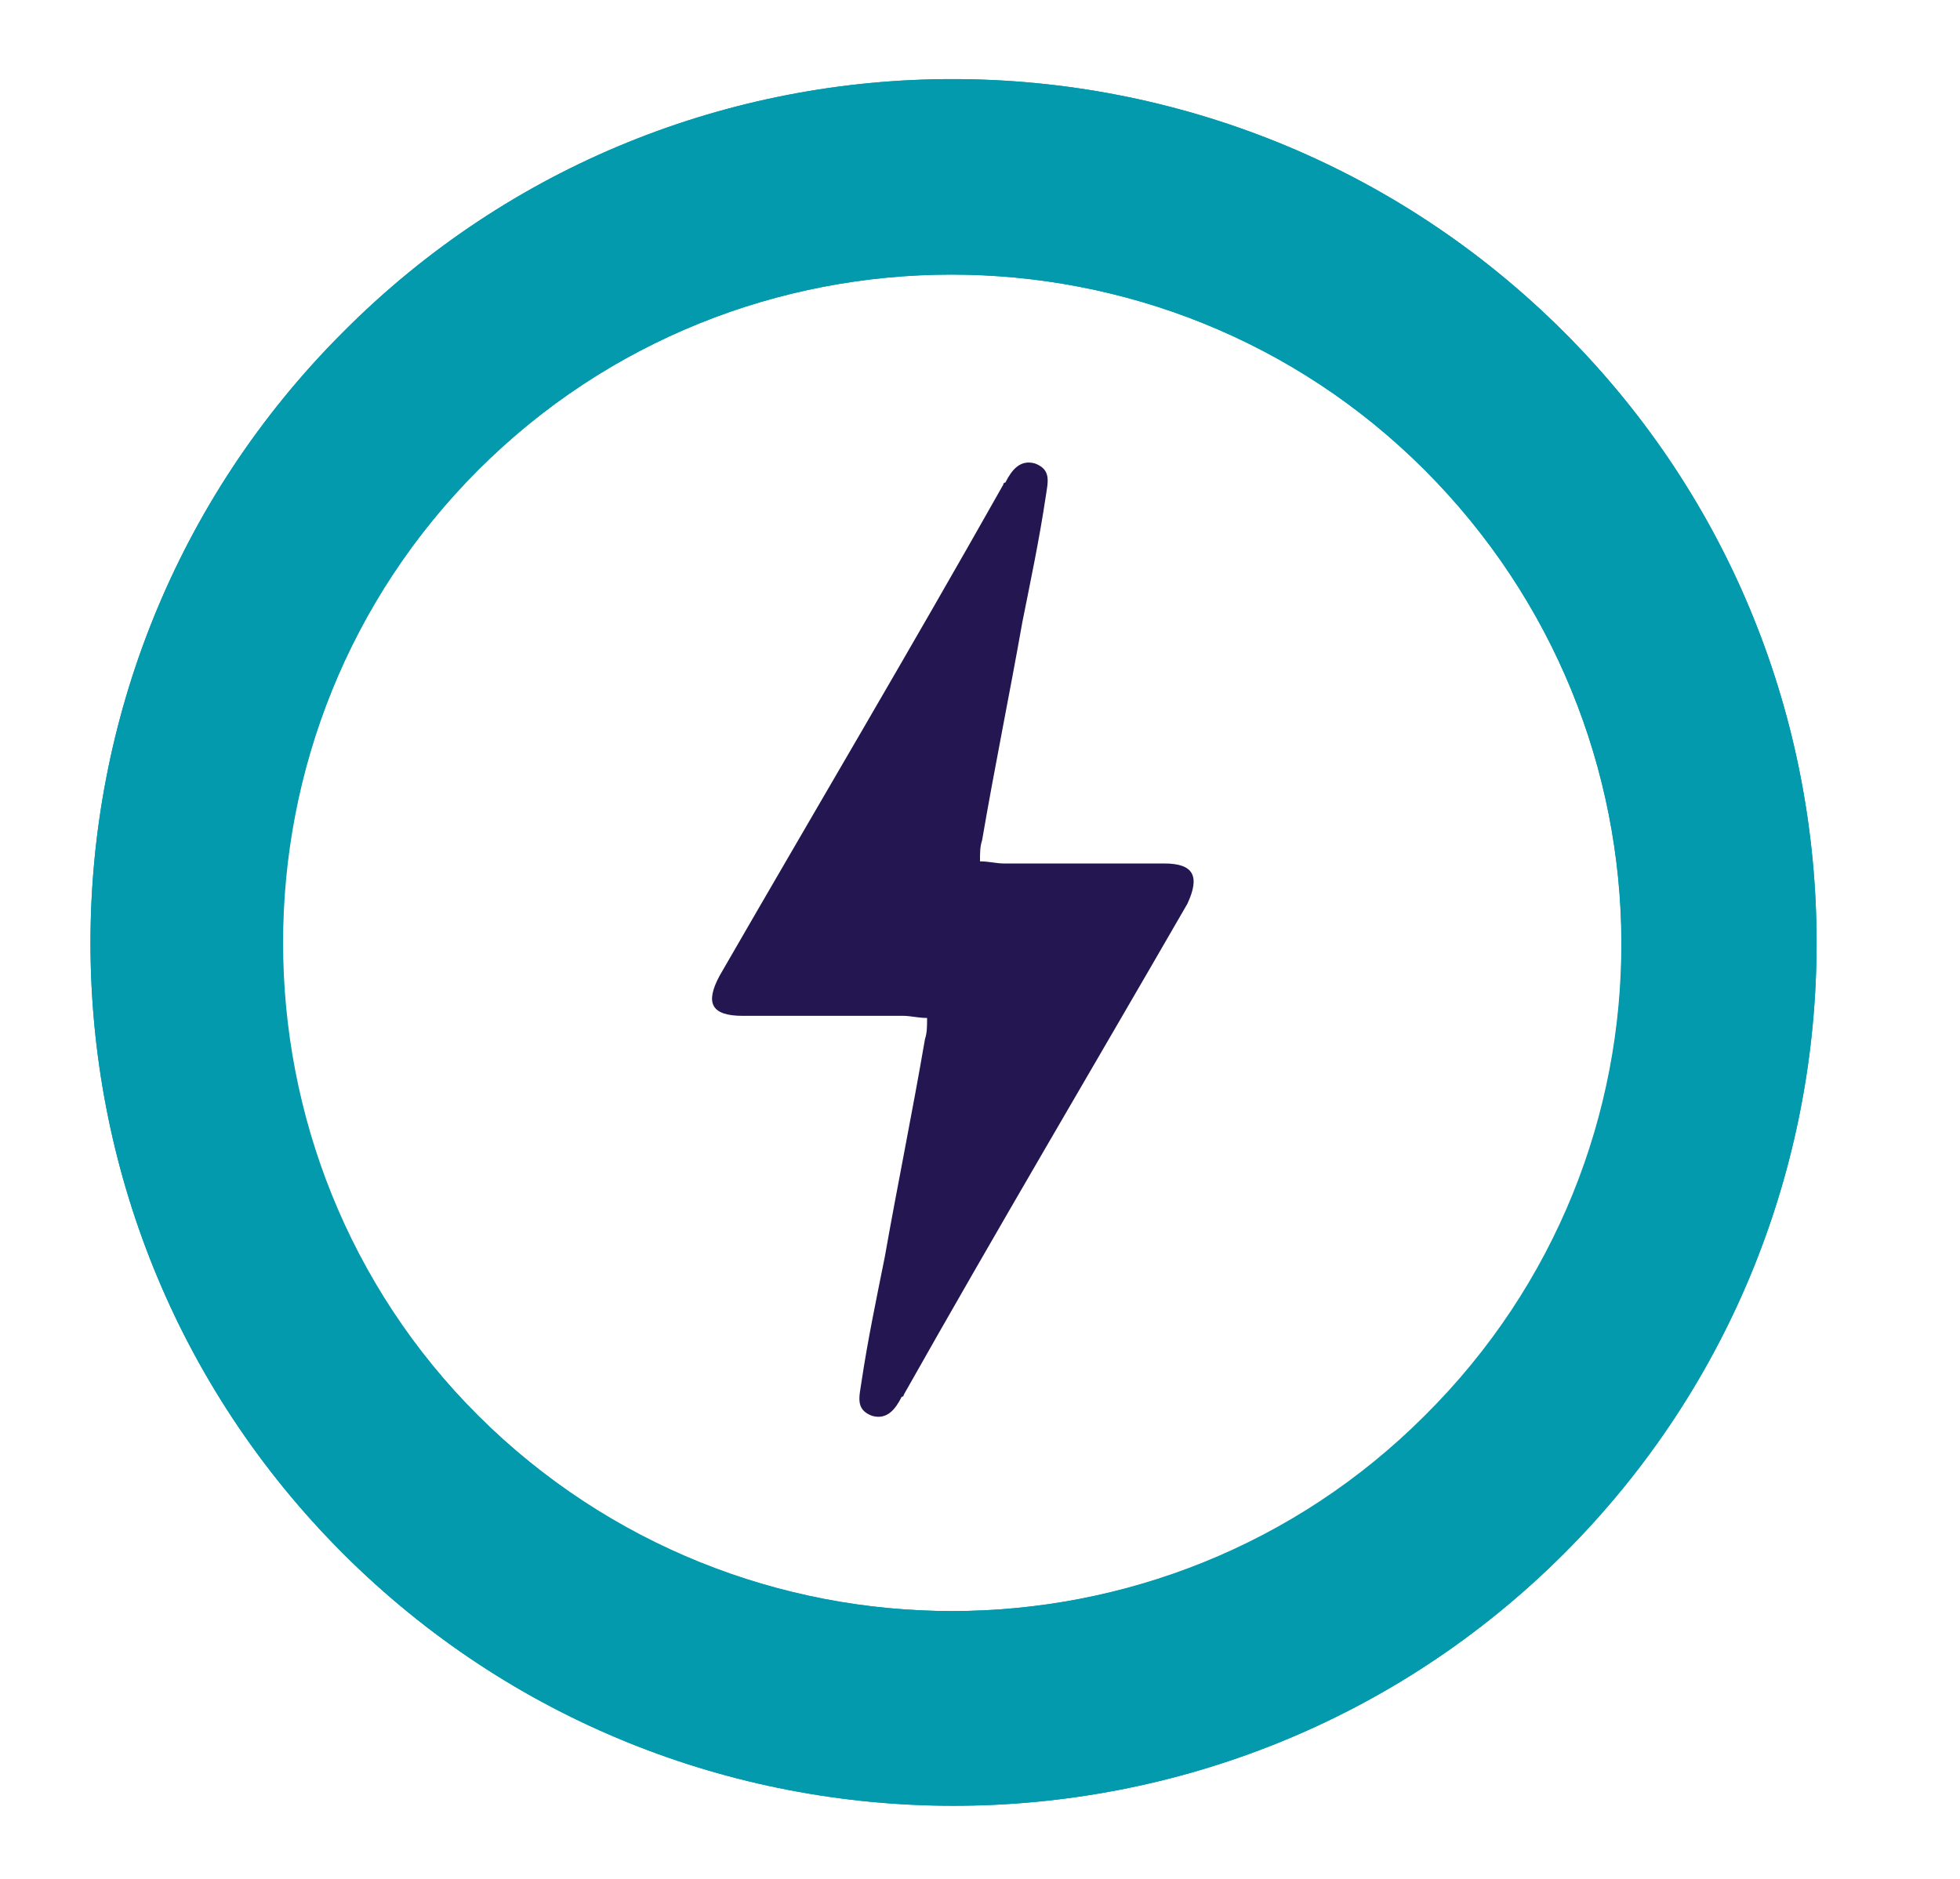 <?xml version="1.0" encoding="utf-8"?>
<!-- Generator: Adobe Illustrator 22.0.0, SVG Export Plug-In . SVG Version: 6.00 Build 0)  -->
<svg version="1.1" id="Layer_1" xmlns="http://www.w3.org/2000/svg" xmlns:xlink="http://www.w3.org/1999/xlink" x="0px" y="0px"
	 viewBox="0 0 92.6 88.8" style="enable-background:new 0 0 92.6 88.8;" xml:space="preserve">
<style type="text/css">
	.st0{fill:#039AAD;}
	.st1{fill:#231651;}
</style>
<path class="st0" d="M16.2,15.7c-15.9,15.9-15.9,41.8,0,57.7s41.8,15.9,57.7,0s15.9-41.8,0-57.7S32.1-0.3,16.2,15.7z M67.4,66.9
	C55,79.2,35,79.2,22.6,66.9s-12.3-32.4,0-44.7s32.4-12.3,44.7,0S79.8,54.5,67.4,66.9z"/>
<path class="st0" d="M16.2,15.7c-15.9,15.9-15.9,41.8,0,57.7s41.8,15.9,57.7,0s15.9-41.8,0-57.7S32.1-0.3,16.2,15.7z M67.3,66.9
	c-12.3,12.3-32.4,12.3-44.7,0s-12.3-32.4,0-44.7s32.4-12.3,44.7,0S79.8,54.5,67.3,66.9z"/>
<path class="st1" d="M56.1,42.7c-4.5,7.8-9,15.4-13.4,23.2c0,0,0,0.1-0.1,0.1c-0.3,0.6-0.7,1.1-1.4,0.9c-0.8-0.3-0.6-0.9-0.5-1.6
	c0.3-2,0.7-3.9,1.1-5.9c0.6-3.4,1.3-6.8,1.9-10.3c0.1-0.3,0.1-0.6,0.1-1c-0.4,0-0.8-0.1-1.1-0.1c-2.5,0-5.1,0-7.6,0
	c-1.5,0-1.8-0.6-1.1-1.9c4.5-7.8,9-15.4,13.4-23.2c0,0,0-0.1,0.1-0.1c0.3-0.6,0.7-1.1,1.4-0.9c0.8,0.3,0.6,0.9,0.5,1.6
	c-0.3,2-0.7,3.9-1.1,5.9c-0.6,3.4-1.3,6.8-1.9,10.3c-0.1,0.3-0.1,0.6-0.1,1c0.4,0,0.8,0.1,1.1,0.1c2.5,0,5.1,0,7.6,0
	C56.4,40.8,56.7,41.4,56.1,42.7z"/>
</svg>
